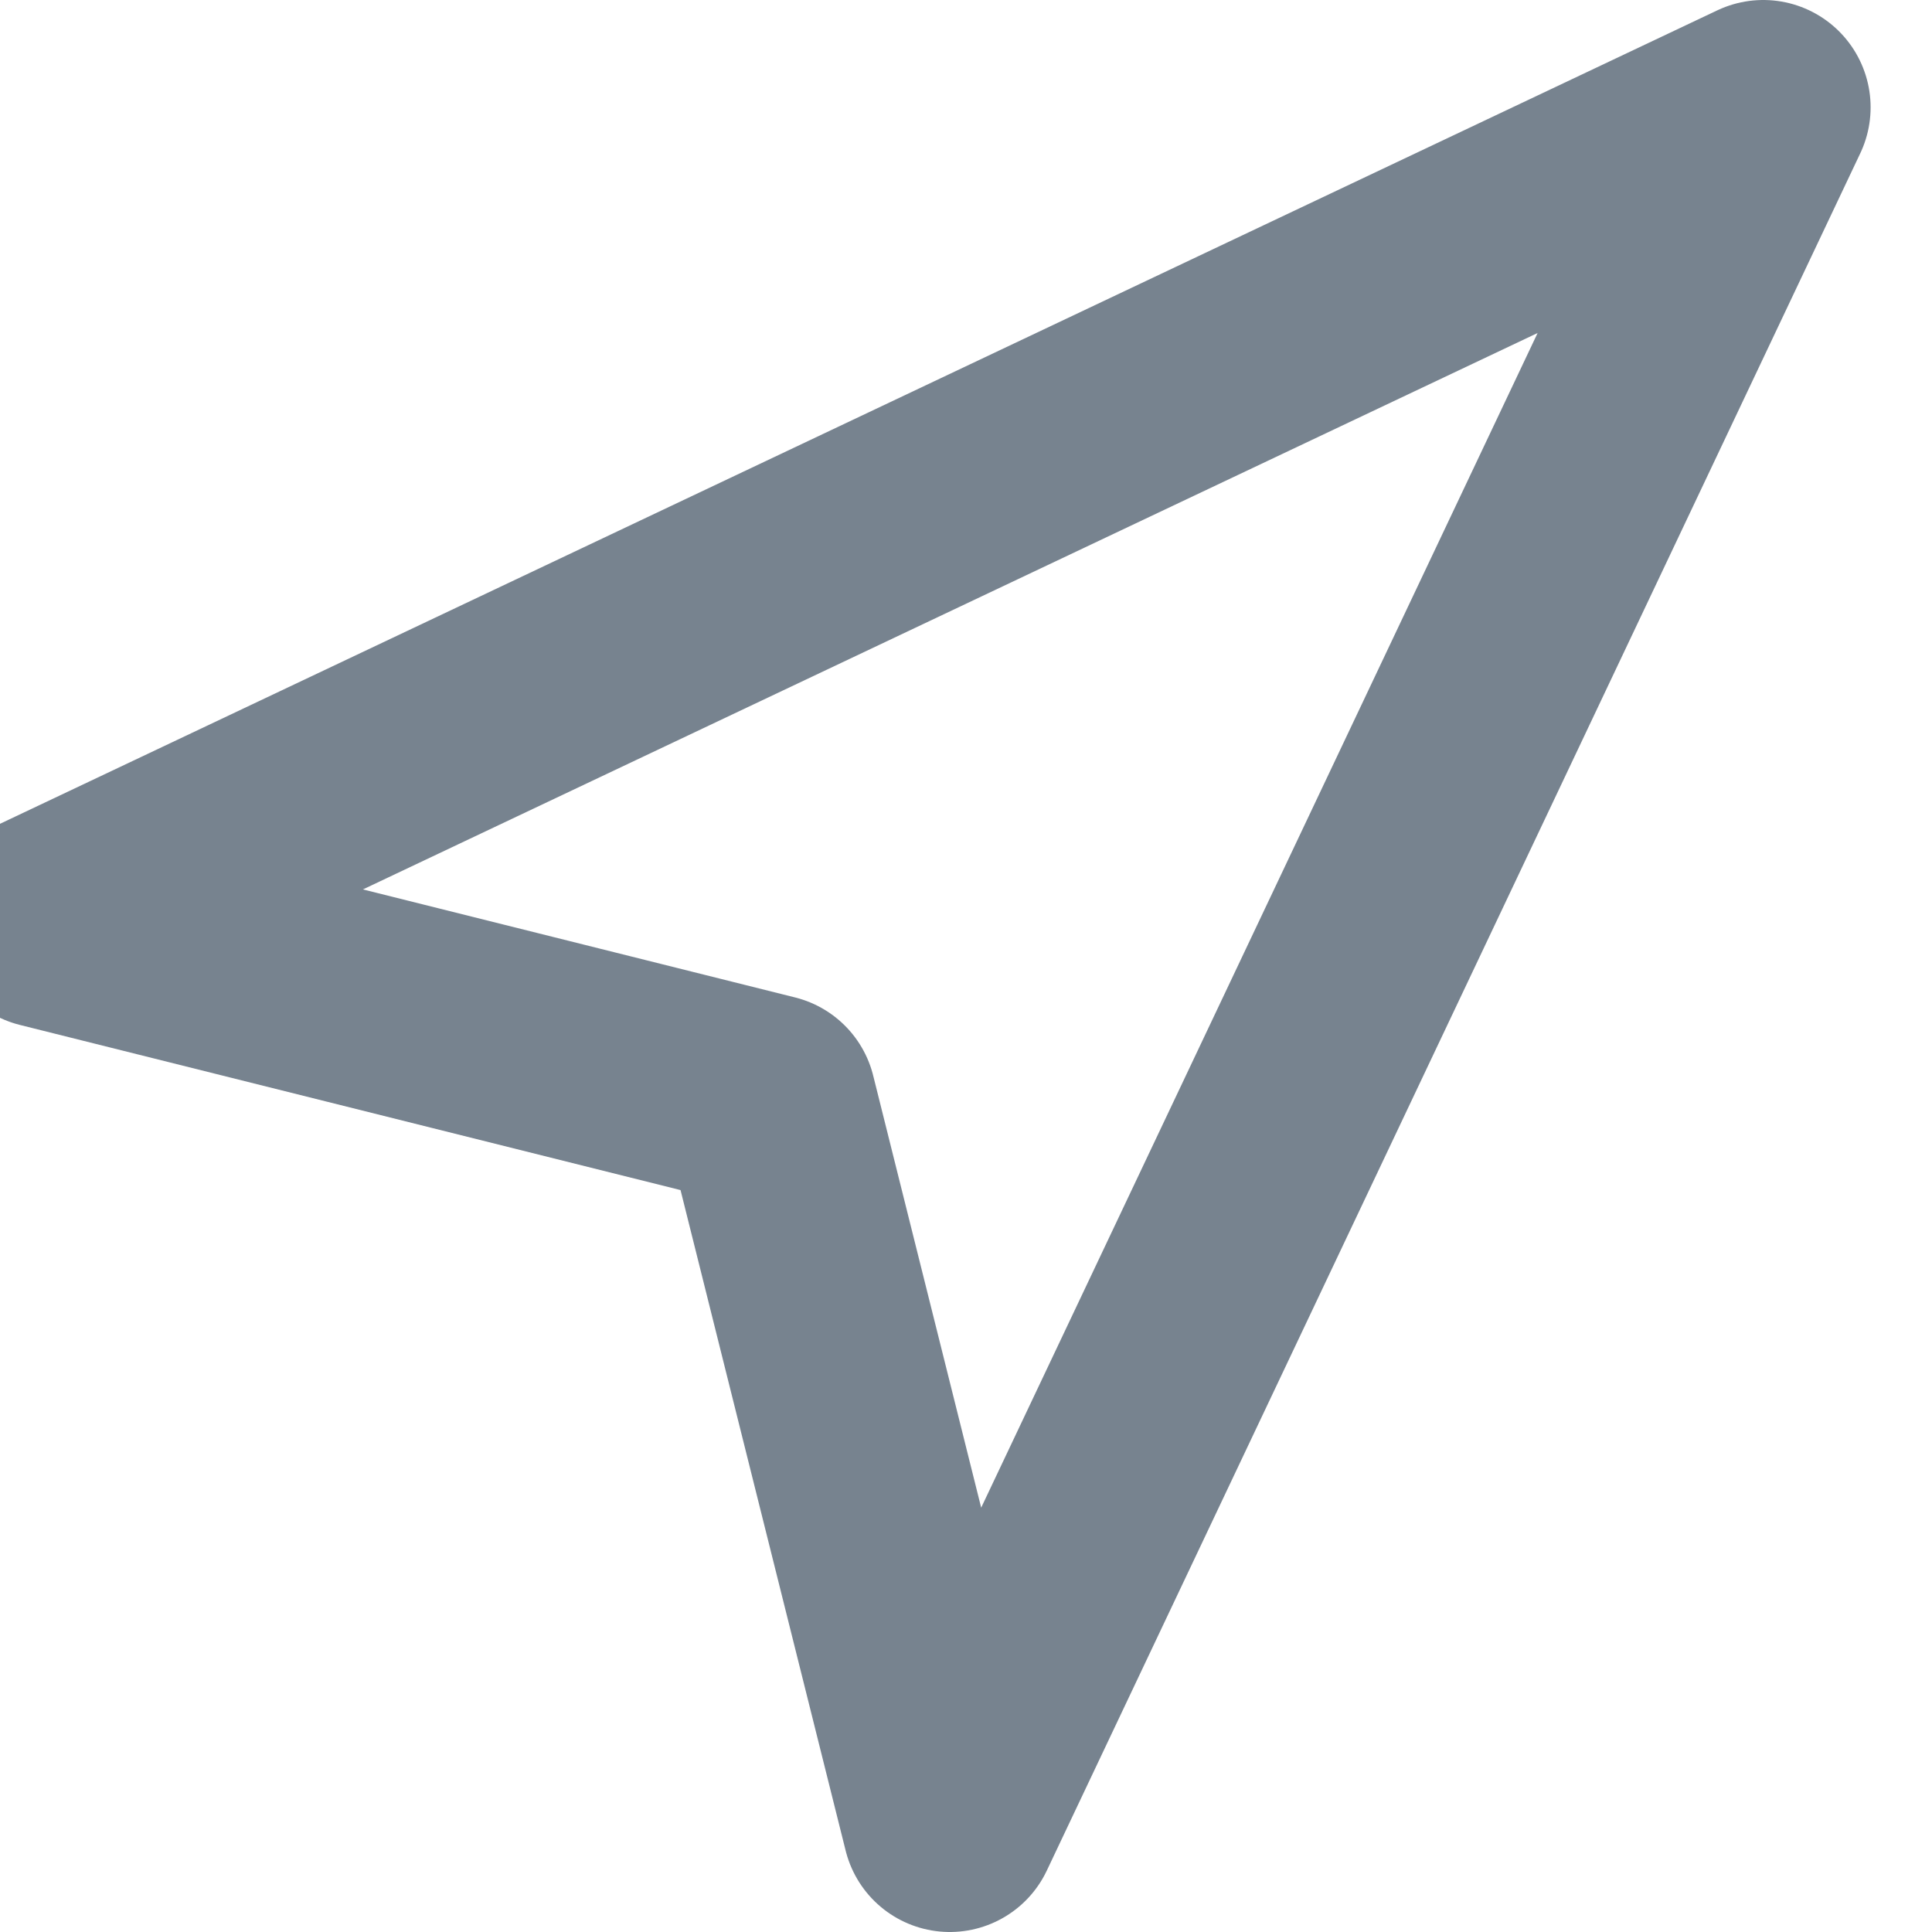 <svg width="18" height="18" viewBox="0 0 18 18" fill="none" xmlns="http://www.w3.org/2000/svg">
<path fill-rule="evenodd" clip-rule="evenodd" d="M0.428 8.579L16.428 1L8.849 17L7.165 10.263L0.428 8.579V8.579Z" stroke="#77838F" stroke-width="2" stroke-linecap="round" stroke-linejoin="round"/>
</svg>
